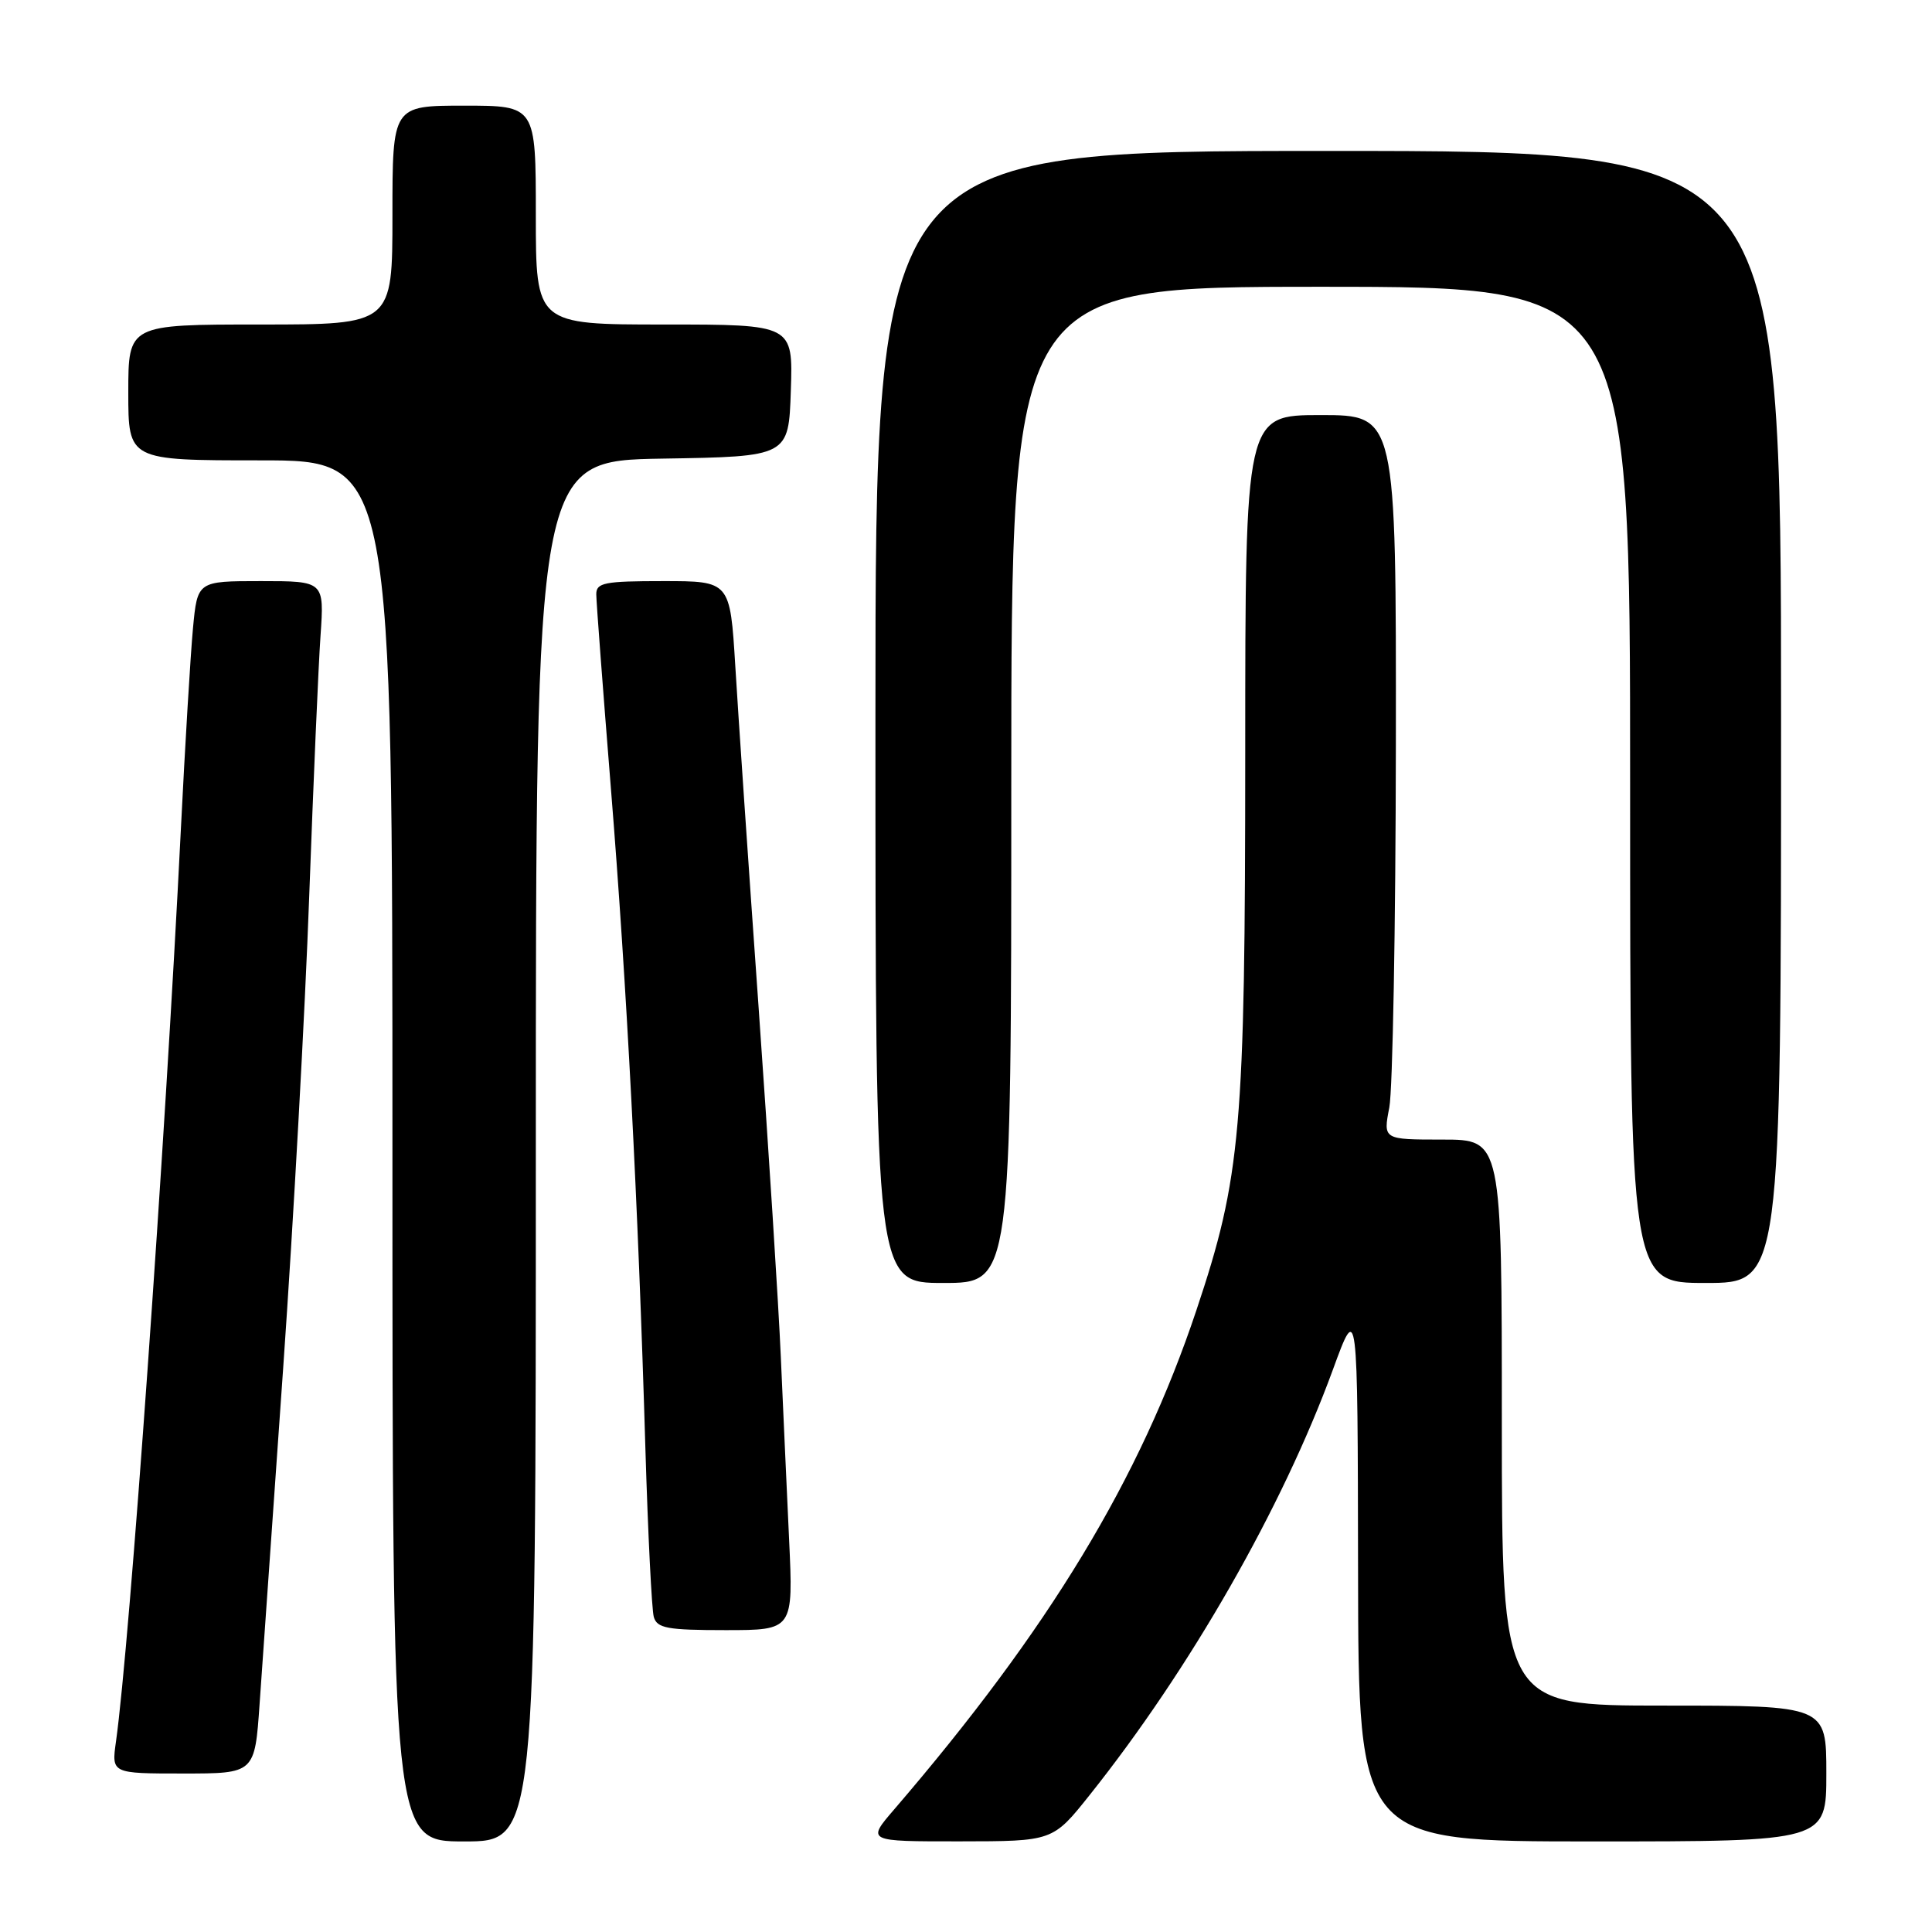 <?xml version="1.0" encoding="UTF-8" standalone="no"?>
<!DOCTYPE svg PUBLIC "-//W3C//DTD SVG 1.1//EN" "http://www.w3.org/Graphics/SVG/1.1/DTD/svg11.dtd" >
<svg xmlns="http://www.w3.org/2000/svg" xmlns:xlink="http://www.w3.org/1999/xlink" version="1.1" viewBox="0 0 256 256">
 <g >
 <path fill="currentColor"
d=" M 71.00 152.52 C 71.00 61.05 71.00 61.05 87.75 60.77 C 104.50 60.50 104.50 60.50 104.79 51.75 C 105.08 43.00 105.08 43.00 88.04 43.00 C 71.00 43.00 71.00 43.00 71.00 28.50 C 71.00 14.00 71.00 14.00 61.50 14.00 C 52.00 14.00 52.00 14.00 52.00 28.50 C 52.00 43.00 52.00 43.00 34.50 43.00 C 17.00 43.00 17.00 43.00 17.00 52.00 C 17.00 61.00 17.00 61.00 34.50 61.00 C 52.00 61.00 52.00 61.00 52.00 152.50 C 52.00 244.00 52.00 244.00 61.50 244.00 C 71.00 244.00 71.00 244.00 71.00 152.52 Z  M 144.37 237.87 C 157.68 221.18 169.92 199.78 176.61 181.50 C 179.90 172.50 179.90 172.50 179.95 208.25 C 180.00 244.00 180.00 244.00 211.00 244.00 C 242.00 244.00 242.00 244.00 242.00 235.00 C 242.00 226.00 242.00 226.00 220.50 226.00 C 199.00 226.00 199.00 226.00 199.00 188.50 C 199.00 151.00 199.00 151.00 191.13 151.00 C 183.27 151.00 183.27 151.00 184.09 146.75 C 184.54 144.41 184.93 122.81 184.96 98.75 C 185.00 55.00 185.00 55.00 175.00 55.00 C 165.00 55.00 165.00 55.00 165.00 99.75 C 164.99 149.76 164.45 155.91 158.52 173.64 C 151.04 196.01 139.03 215.85 118.49 239.75 C 114.83 244.00 114.83 244.00 127.17 243.99 C 139.50 243.98 139.50 243.98 144.37 237.87 Z  M 34.40 225.75 C 34.76 220.66 36.16 200.67 37.52 181.31 C 38.88 161.96 40.43 133.84 40.97 118.81 C 41.52 103.79 42.19 88.24 42.47 84.25 C 42.97 77.00 42.97 77.00 34.57 77.00 C 26.16 77.00 26.16 77.00 25.57 83.25 C 25.25 86.69 24.52 98.72 23.96 110.00 C 21.86 152.15 17.20 217.71 15.37 230.75 C 14.77 235.00 14.77 235.00 24.27 235.00 C 33.76 235.00 33.76 235.00 34.40 225.75 Z  M 104.56 204.00 C 104.25 197.40 103.76 186.49 103.46 179.75 C 103.17 173.01 101.84 152.20 100.52 133.50 C 99.19 114.80 97.80 94.44 97.43 88.25 C 96.74 77.00 96.74 77.00 87.87 77.00 C 80.09 77.00 79.00 77.21 79.01 78.75 C 79.01 79.71 79.89 91.30 80.95 104.50 C 83.04 130.41 84.56 159.51 85.52 192.00 C 85.86 203.28 86.36 213.29 86.63 214.25 C 87.06 215.75 88.42 216.00 96.13 216.00 C 105.12 216.00 105.12 216.00 104.56 204.00 Z  M 134.00 104.00 C 134.00 38.00 134.00 38.00 175.00 38.00 C 216.00 38.00 216.00 38.00 216.00 104.00 C 216.00 170.00 216.00 170.00 226.00 170.00 C 236.00 170.00 236.00 170.00 236.00 95.00 C 236.00 20.00 236.00 20.00 176.00 20.00 C 116.00 20.00 116.00 20.00 116.00 95.00 C 116.00 170.00 116.00 170.00 125.00 170.00 C 134.00 170.00 134.00 170.00 134.00 104.00 Z "/>
</g>
</svg>